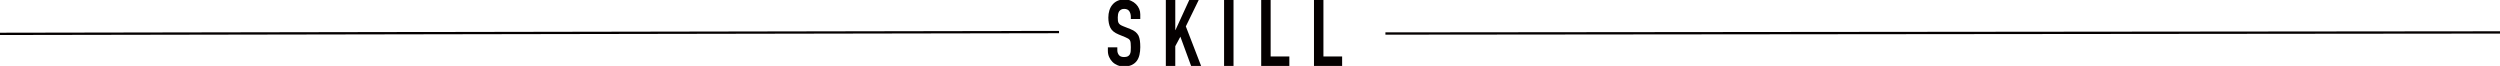 <?xml version="1.0" encoding="utf-8"?>
<!-- Generator: Adobe Illustrator 25.0.0, SVG Export Plug-In . SVG Version: 6.00 Build 0)  -->
<svg version="1.1" id="レイヤー_1" xmlns="http://www.w3.org/2000/svg" xmlns:xlink="http://www.w3.org/1999/xlink" x="0px"
	 y="0px" viewBox="0 0 1080 28.48" style="enable-background:new 0 0 1080 28.48;" xml:space="preserve">
<style type="text/css">
	.st0{fill:none;stroke:#040000;stroke-miterlimit:10;}
	.st1{fill:#040000;}
</style>
<line class="st0" x1="0" y1="14.63" x2="457.5" y2="13.85"/>
<line class="st0" x1="598.5" y1="14.48" x2="1080" y2="14.01"/>
<g>
	<g>
		<path class="st1" d="M492.6,8.2h-4.08V7.28c0-0.93-0.22-1.74-0.66-2.42c-0.44-0.68-1.18-1.02-2.22-1.02
			c-0.56,0-1.01,0.11-1.36,0.32c-0.35,0.21-0.63,0.48-0.84,0.8c-0.21,0.35-0.36,0.74-0.44,1.18c-0.08,0.44-0.12,0.9-0.12,1.38
			c0,0.56,0.02,1.03,0.06,1.4c0.04,0.37,0.14,0.71,0.3,1c0.16,0.29,0.39,0.55,0.7,0.76c0.31,0.21,0.73,0.43,1.26,0.64l3.12,1.24
			c0.91,0.35,1.64,0.75,2.2,1.22c0.56,0.47,1,1.01,1.32,1.62c0.29,0.64,0.49,1.37,0.6,2.18s0.16,1.74,0.16,2.78
			c0,1.2-0.12,2.31-0.36,3.34s-0.63,1.9-1.16,2.62c-0.56,0.75-1.29,1.33-2.2,1.76c-0.91,0.43-2.01,0.64-3.32,0.64
			c-0.99,0-1.91-0.17-2.76-0.52c-0.85-0.35-1.59-0.83-2.2-1.44c-0.61-0.61-1.1-1.33-1.46-2.14c-0.36-0.81-0.54-1.7-0.54-2.66v-1.52
			h4.08v1.28c0,0.75,0.22,1.42,0.66,2.02c0.44,0.6,1.18,0.9,2.22,0.9c0.69,0,1.23-0.1,1.62-0.3c0.39-0.2,0.69-0.49,0.9-0.86
			c0.21-0.37,0.34-0.82,0.38-1.34c0.04-0.52,0.06-1.1,0.06-1.74c0-0.75-0.03-1.36-0.08-1.84c-0.05-0.48-0.16-0.87-0.32-1.16
			c-0.19-0.29-0.43-0.53-0.74-0.72c-0.31-0.19-0.71-0.39-1.22-0.6l-2.92-1.2c-1.76-0.72-2.94-1.67-3.54-2.86
			c-0.6-1.19-0.9-2.67-0.9-4.46c0-1.07,0.15-2.08,0.44-3.04c0.29-0.96,0.73-1.79,1.32-2.48c0.56-0.69,1.27-1.25,2.14-1.66
			c0.87-0.41,1.9-0.62,3.1-0.62c1.01,0,1.94,0.19,2.78,0.56c0.84,0.37,1.57,0.87,2.18,1.48c1.23,1.28,1.84,2.75,1.84,4.4V8.2z"/>
		<path class="st1" d="M503.64,28.48V0h4.08v13h0.08l5.96-13h4.08l-5.56,11.4l6.6,17.08h-4.32l-4.64-12.64l-2.2,4.12v8.52H503.64z"
			/>
		<path class="st1" d="M528.8,28.48V0h4.08v28.48H528.8z"/>
		<path class="st1" d="M544.84,28.48V0h4.08v24.4H557v4.08H544.84z"/>
		<path class="st1" d="M567.64,28.48V0h4.08v24.4h8.08v4.08H567.64z"/>
	</g>
</g>
</svg>
